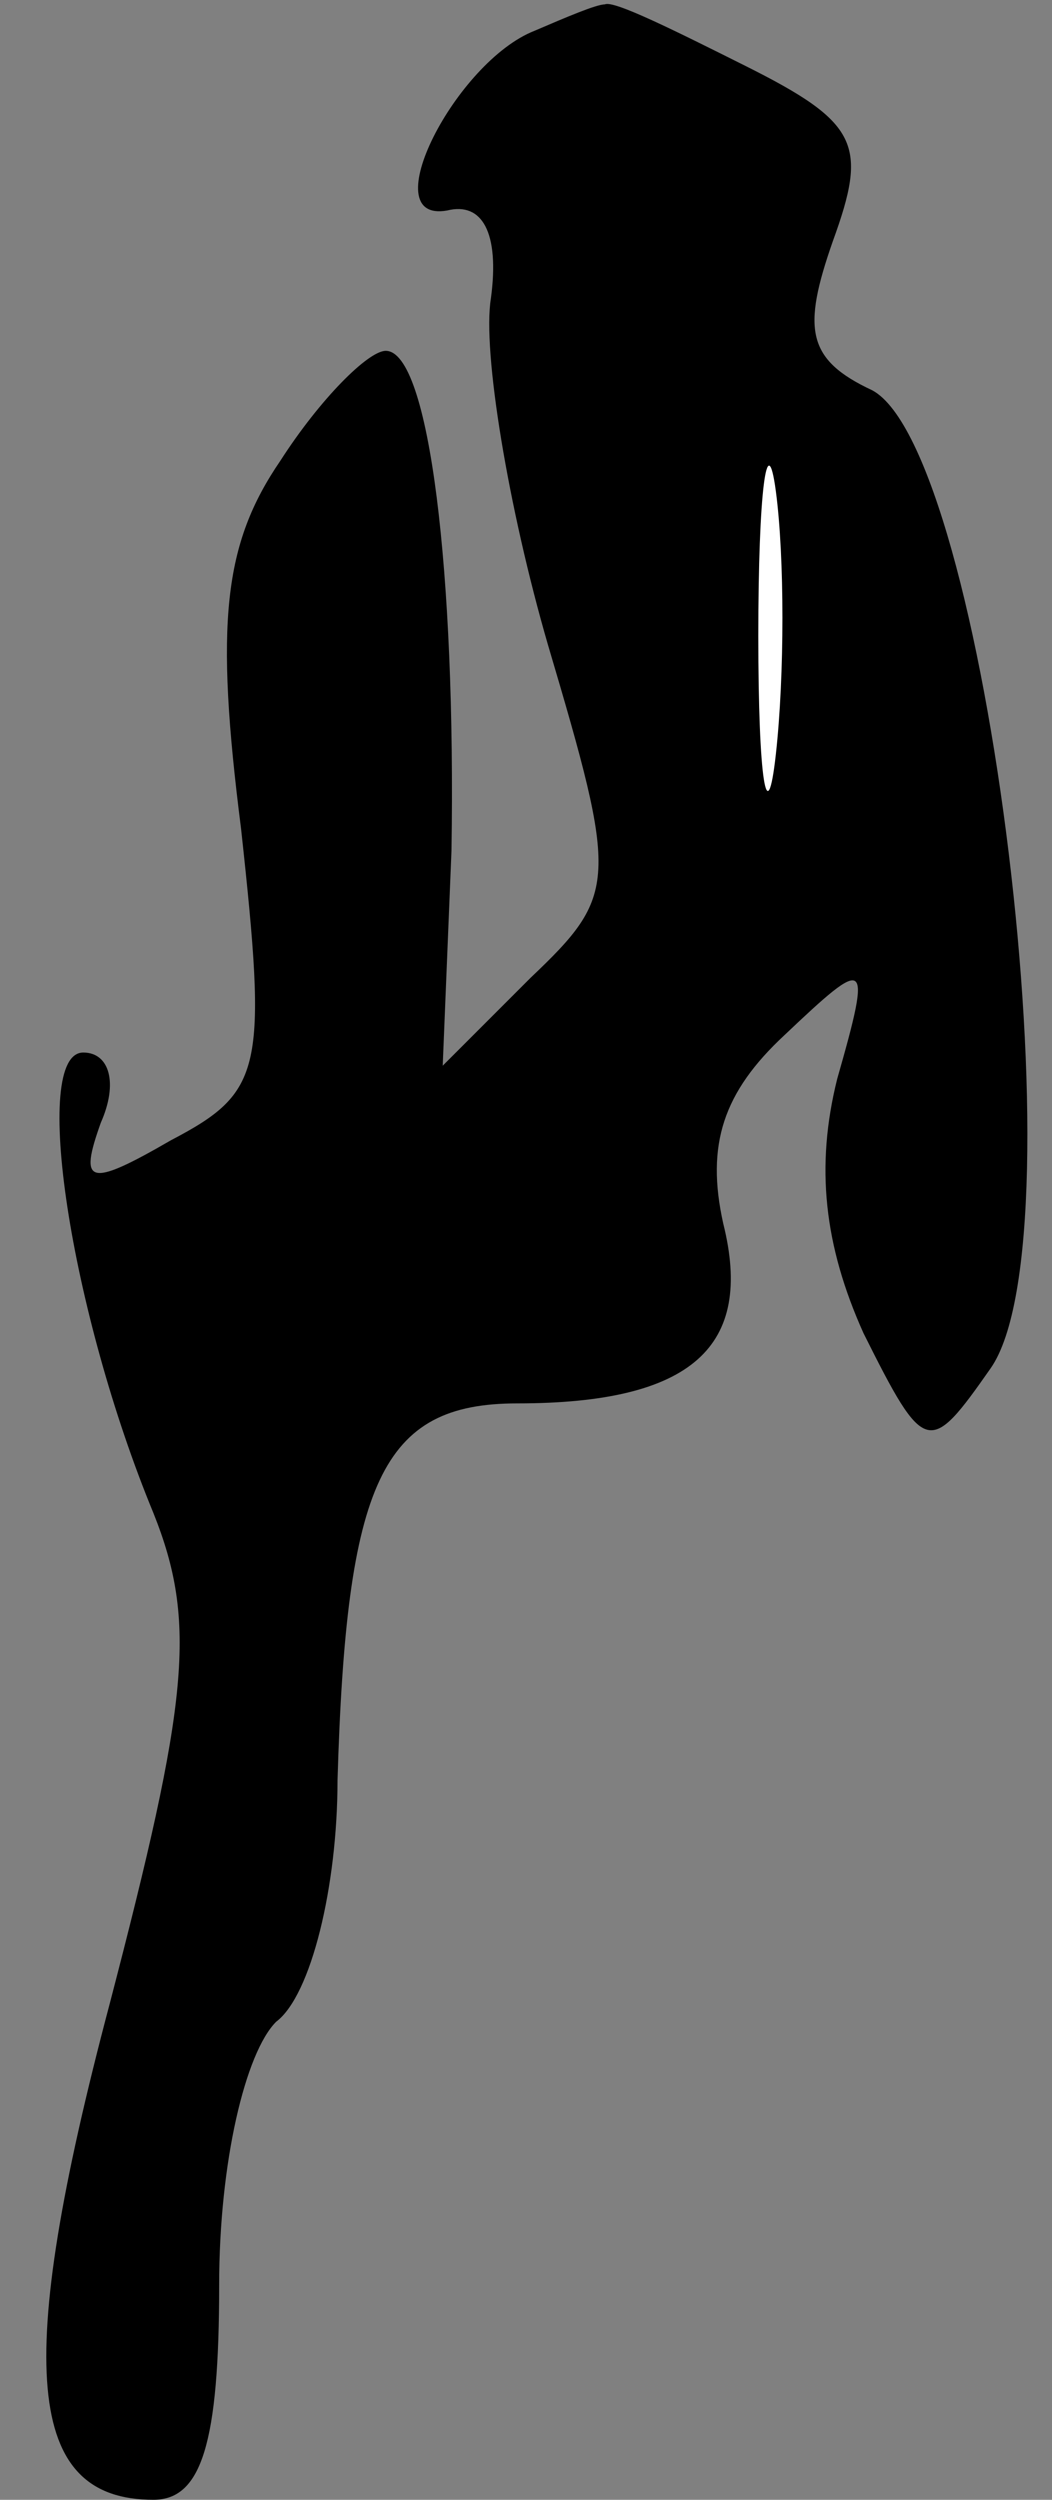 <?xml version="1.0" standalone="no"?>
<!DOCTYPE svg PUBLIC "-//W3C//DTD SVG 20010904//EN"
 "http://www.w3.org/TR/2001/REC-SVG-20010904/DTD/svg10.dtd">
<svg version="1.0" xmlns="http://www.w3.org/2000/svg"
 width="24pt" height="57pt" viewBox="0 0 24 57"
 preserveAspectRatio="xMidYMid meet">
<rect x="0" y="0" width="24" height="57" fill="#808080" stroke="none"/>
<g transform="translate(0,57) scale(0.1,-0.1)"
fill="#000000" stroke="none">
<path fill="#000000" stroke="none" d="M122 563 c-18 -7 -37 -44 -20 -41 8 2
12 -5 10 -20 -2 -12 4 -48 13 -79 16 -54 16 -57 -4 -76 l-20 -20 2 49 c1 63
-5 114 -15 114 -4 0 -15 -11 -24 -25 -13 -19 -15 -37 -9 -84 6 -55 5 -60 -16
-71 -19 -11 -21 -10 -16 4 4 9 2 16 -4 16 -12 0 -3 -59 16 -105 10 -25 8 -43
-10 -112 -22 -83 -19 -113 10 -113 11 0 15 13 15 49 0 28 6 53 13 60 8 6 14
31 14 55 2 68 10 86 41 86 40 0 54 13 47 41 -4 18 0 30 14 43 19 18 20 18 12
-10 -5 -20 -3 -38 6 -58 14 -28 15 -28 29 -8 21 30 -1 209 -27 223 -15 7 -16
14 -9 34 8 22 6 27 -20 40 -16 8 -30 15 -32 14 -2 0 -9 -3 -16 -6z"/>
<path fill="#ffffff" stroke="none" d="M177 398 c-2 -18 -4 -6 -4 27 0 33 2
48 4 33 2 -15 2 -42 0 -60z"/>
</g>
</svg>
